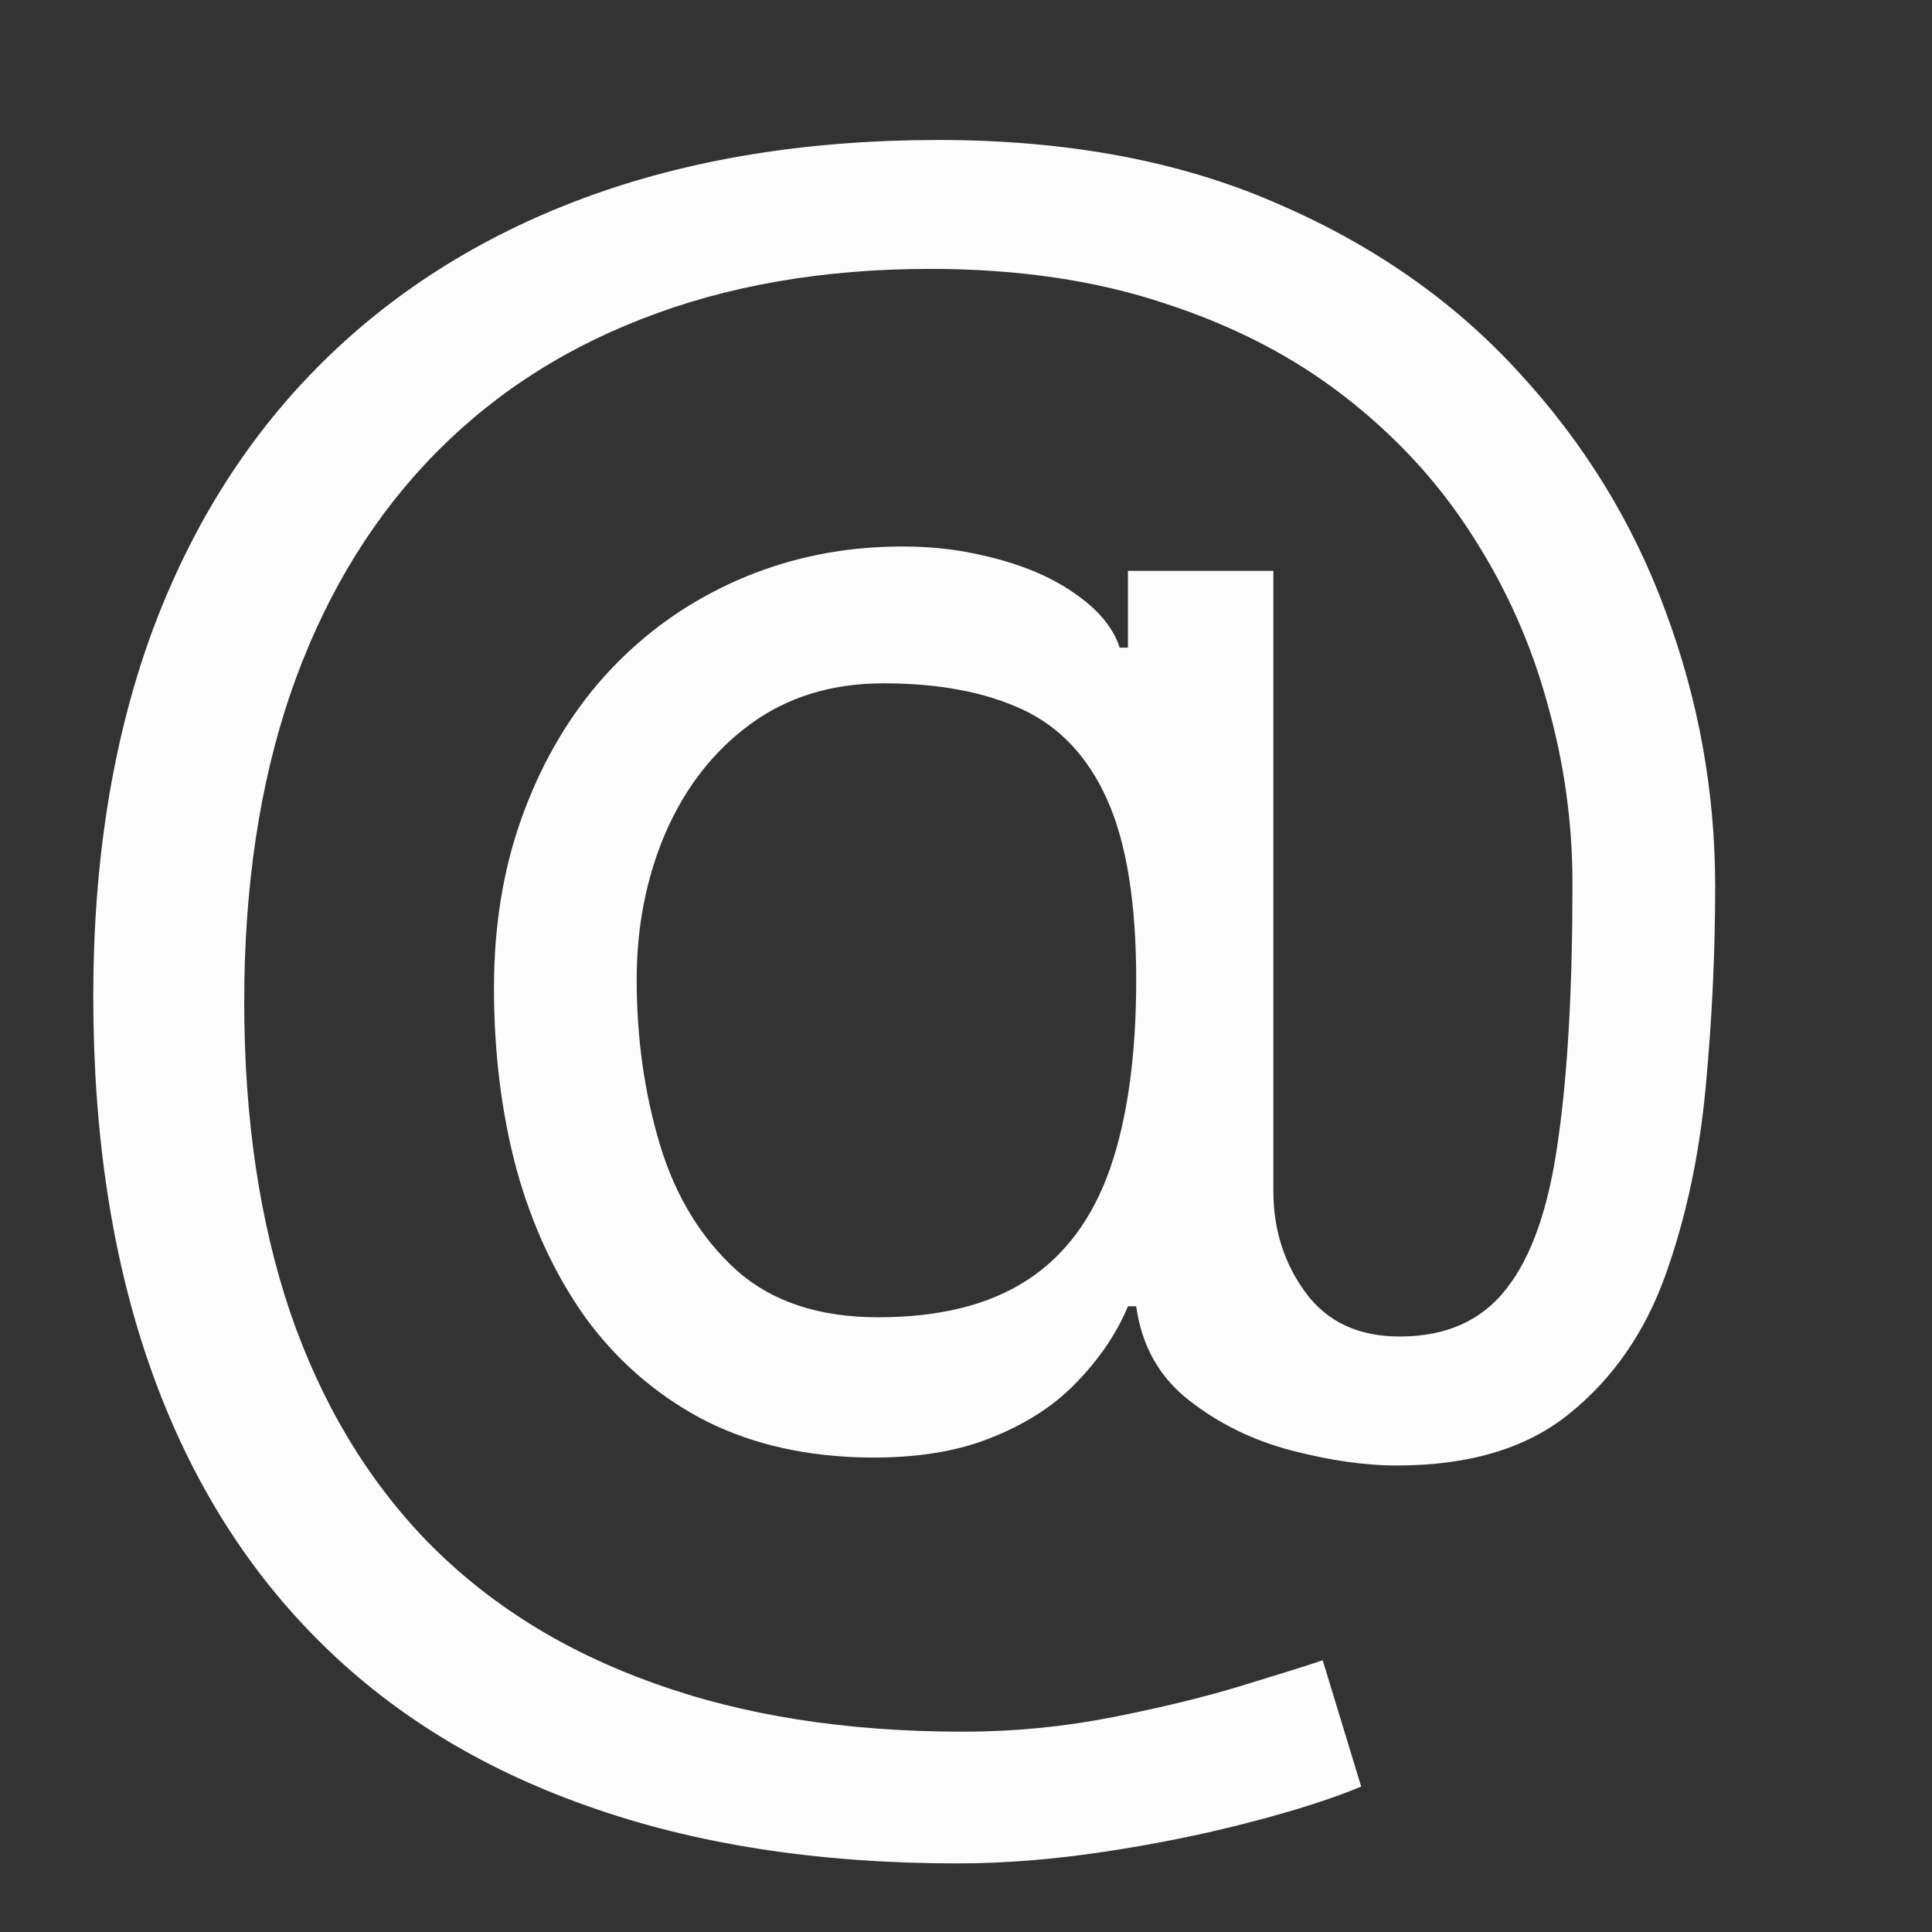 <svg width="22" height="22" viewBox="0 0 22 22" fill="none" xmlns="http://www.w3.org/2000/svg">
<rect x="0" y="0" width="22" height="22" fill="#333333" stroke="none"/>
<path d="M10.906 21.219C9.312 21.219 7.904 21 6.68 20.562C5.456 20.13 4.427 19.492 3.594 18.648C2.76 17.805 2.13 16.771 1.703 15.547C1.276 14.323 1.062 12.922 1.062 11.344C1.062 9.818 1.279 8.453 1.711 7.25C2.148 6.047 2.781 5.026 3.609 4.188C4.443 3.344 5.453 2.701 6.641 2.258C7.833 1.815 9.182 1.594 10.688 1.594C12.151 1.594 13.432 1.833 14.531 2.312C15.635 2.786 16.557 3.43 17.297 4.242C18.042 5.049 18.599 5.958 18.969 6.969C19.344 7.979 19.531 9.021 19.531 10.094C19.531 10.849 19.495 11.615 19.422 12.391C19.349 13.167 19.195 13.88 18.961 14.531C18.727 15.177 18.365 15.698 17.875 16.094C17.391 16.49 16.734 16.688 15.906 16.688C15.542 16.688 15.141 16.63 14.703 16.516C14.266 16.401 13.878 16.211 13.539 15.945C13.2 15.68 13 15.323 12.938 14.875H12.844C12.719 15.177 12.526 15.463 12.266 15.734C12.01 16.005 11.675 16.221 11.258 16.383C10.846 16.544 10.344 16.615 9.75 16.594C9.073 16.568 8.477 16.417 7.961 16.141C7.445 15.859 7.013 15.479 6.664 15C6.32 14.516 6.06 13.956 5.883 13.32C5.711 12.68 5.625 11.99 5.625 11.25C5.625 10.547 5.729 9.904 5.938 9.32C6.146 8.737 6.435 8.227 6.805 7.789C7.18 7.352 7.617 7.003 8.117 6.742C8.622 6.477 9.167 6.312 9.75 6.25C10.271 6.198 10.745 6.221 11.172 6.32C11.599 6.414 11.95 6.557 12.227 6.75C12.503 6.938 12.677 7.146 12.75 7.375H12.844V6.5H14.5V13.562C14.5 14 14.622 14.385 14.867 14.719C15.112 15.052 15.469 15.219 15.938 15.219C16.469 15.219 16.875 15.037 17.156 14.672C17.443 14.307 17.638 13.745 17.742 12.984C17.852 12.224 17.906 11.25 17.906 10.062C17.906 9.365 17.81 8.677 17.617 8C17.43 7.318 17.143 6.68 16.758 6.086C16.378 5.492 15.896 4.969 15.312 4.516C14.729 4.062 14.044 3.708 13.258 3.453C12.477 3.193 11.588 3.062 10.594 3.062C9.37 3.062 8.273 3.253 7.305 3.633C6.341 4.008 5.521 4.557 4.844 5.281C4.172 6 3.659 6.875 3.305 7.906C2.956 8.932 2.781 10.099 2.781 11.406C2.781 12.734 2.956 13.914 3.305 14.945C3.659 15.977 4.18 16.846 4.867 17.555C5.56 18.263 6.417 18.799 7.438 19.164C8.458 19.534 9.635 19.719 10.969 19.719C11.542 19.719 12.107 19.664 12.664 19.555C13.221 19.445 13.713 19.326 14.141 19.195C14.568 19.065 14.875 18.969 15.062 18.906L15.5 20.344C15.177 20.479 14.755 20.615 14.234 20.75C13.719 20.885 13.167 20.997 12.578 21.086C11.995 21.174 11.438 21.219 10.906 21.219ZM10 15C10.698 15 11.263 14.859 11.695 14.578C12.128 14.297 12.443 13.872 12.641 13.305C12.838 12.737 12.938 12.021 12.938 11.156C12.938 10.281 12.828 9.599 12.609 9.109C12.391 8.62 12.068 8.276 11.641 8.078C11.213 7.88 10.688 7.781 10.062 7.781C9.469 7.781 8.961 7.938 8.539 8.25C8.122 8.557 7.802 8.969 7.578 9.484C7.359 9.995 7.25 10.552 7.25 11.156C7.25 11.823 7.339 12.45 7.516 13.039C7.693 13.622 7.982 14.096 8.383 14.461C8.784 14.82 9.323 15 10 15Z" fill="#FCFCFC"/>
</svg>

